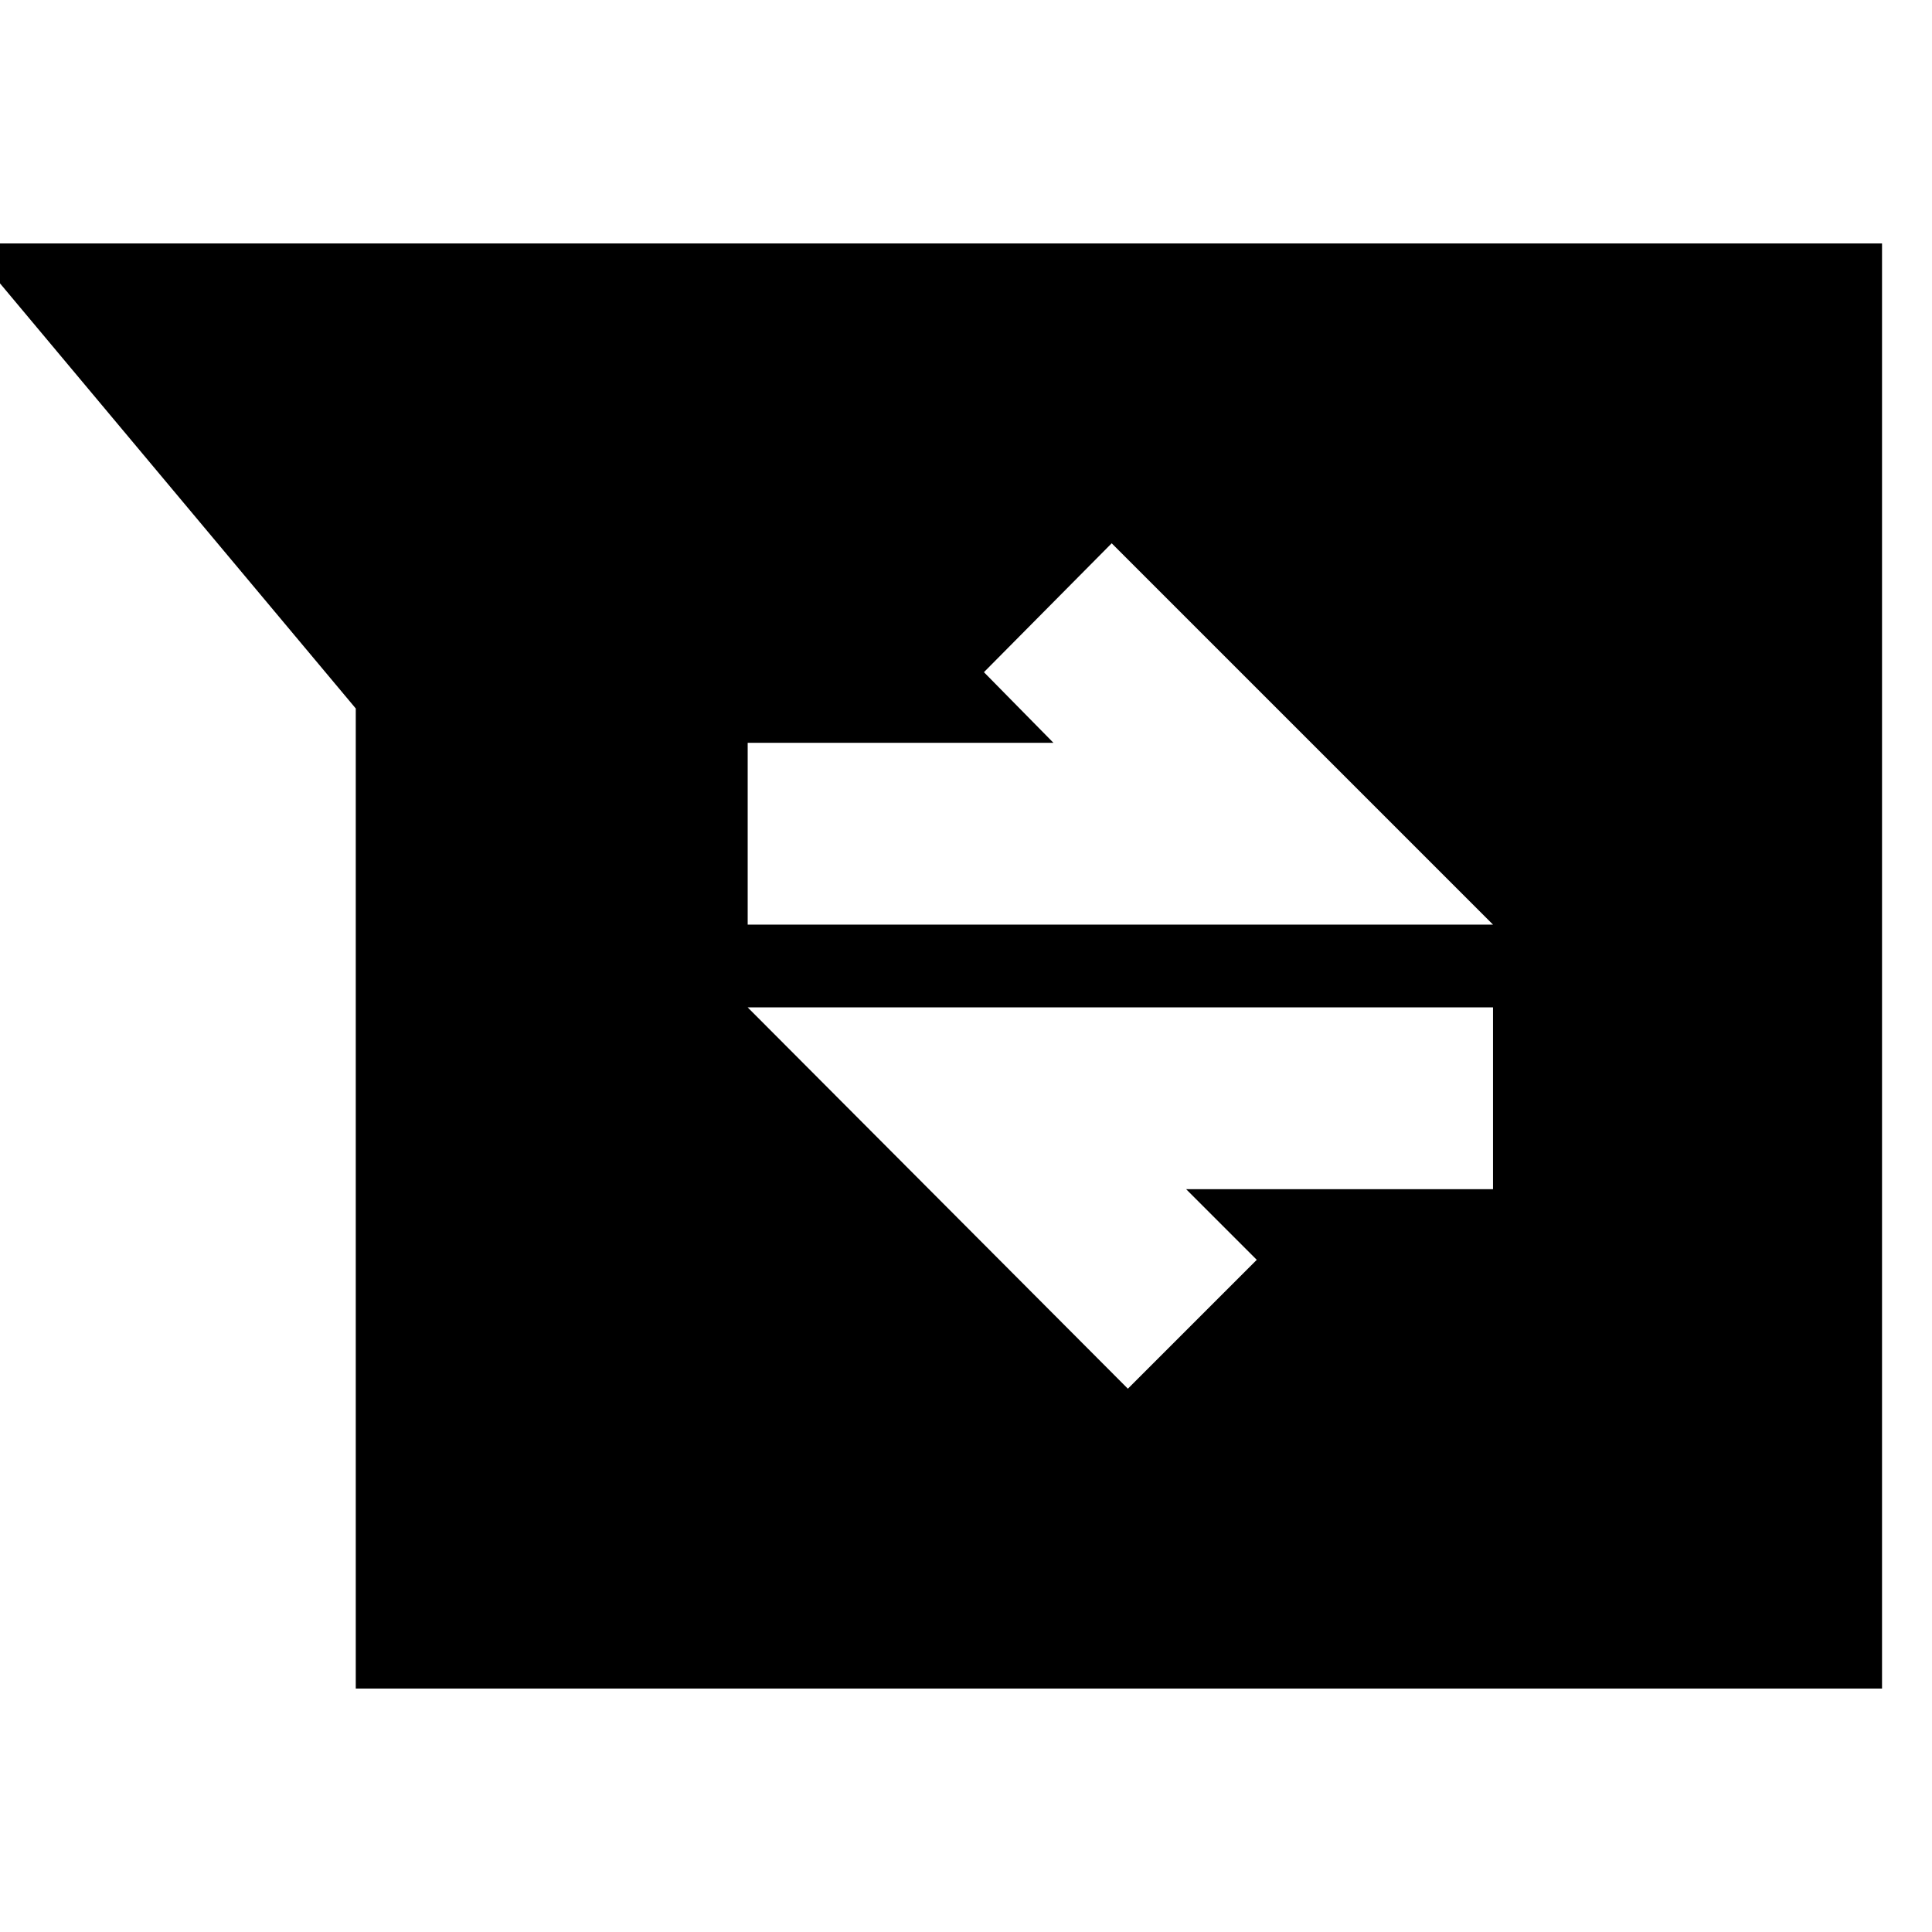 <svg xmlns="http://www.w3.org/2000/svg" height="24" viewBox="0 -960 960 960" width="24"><path d="M176.78-120.96v-487L-16.61-839.04h951.78v718.08H176.78Zm383.65-149L624.48-334l-35.09-35.09h152.48v-90.34H371.52l188.91 189.47ZM371.52-500.57h370.35L552.39-690.04 488.91-626l34.53 35.09H371.52v90.34Z"/></svg>